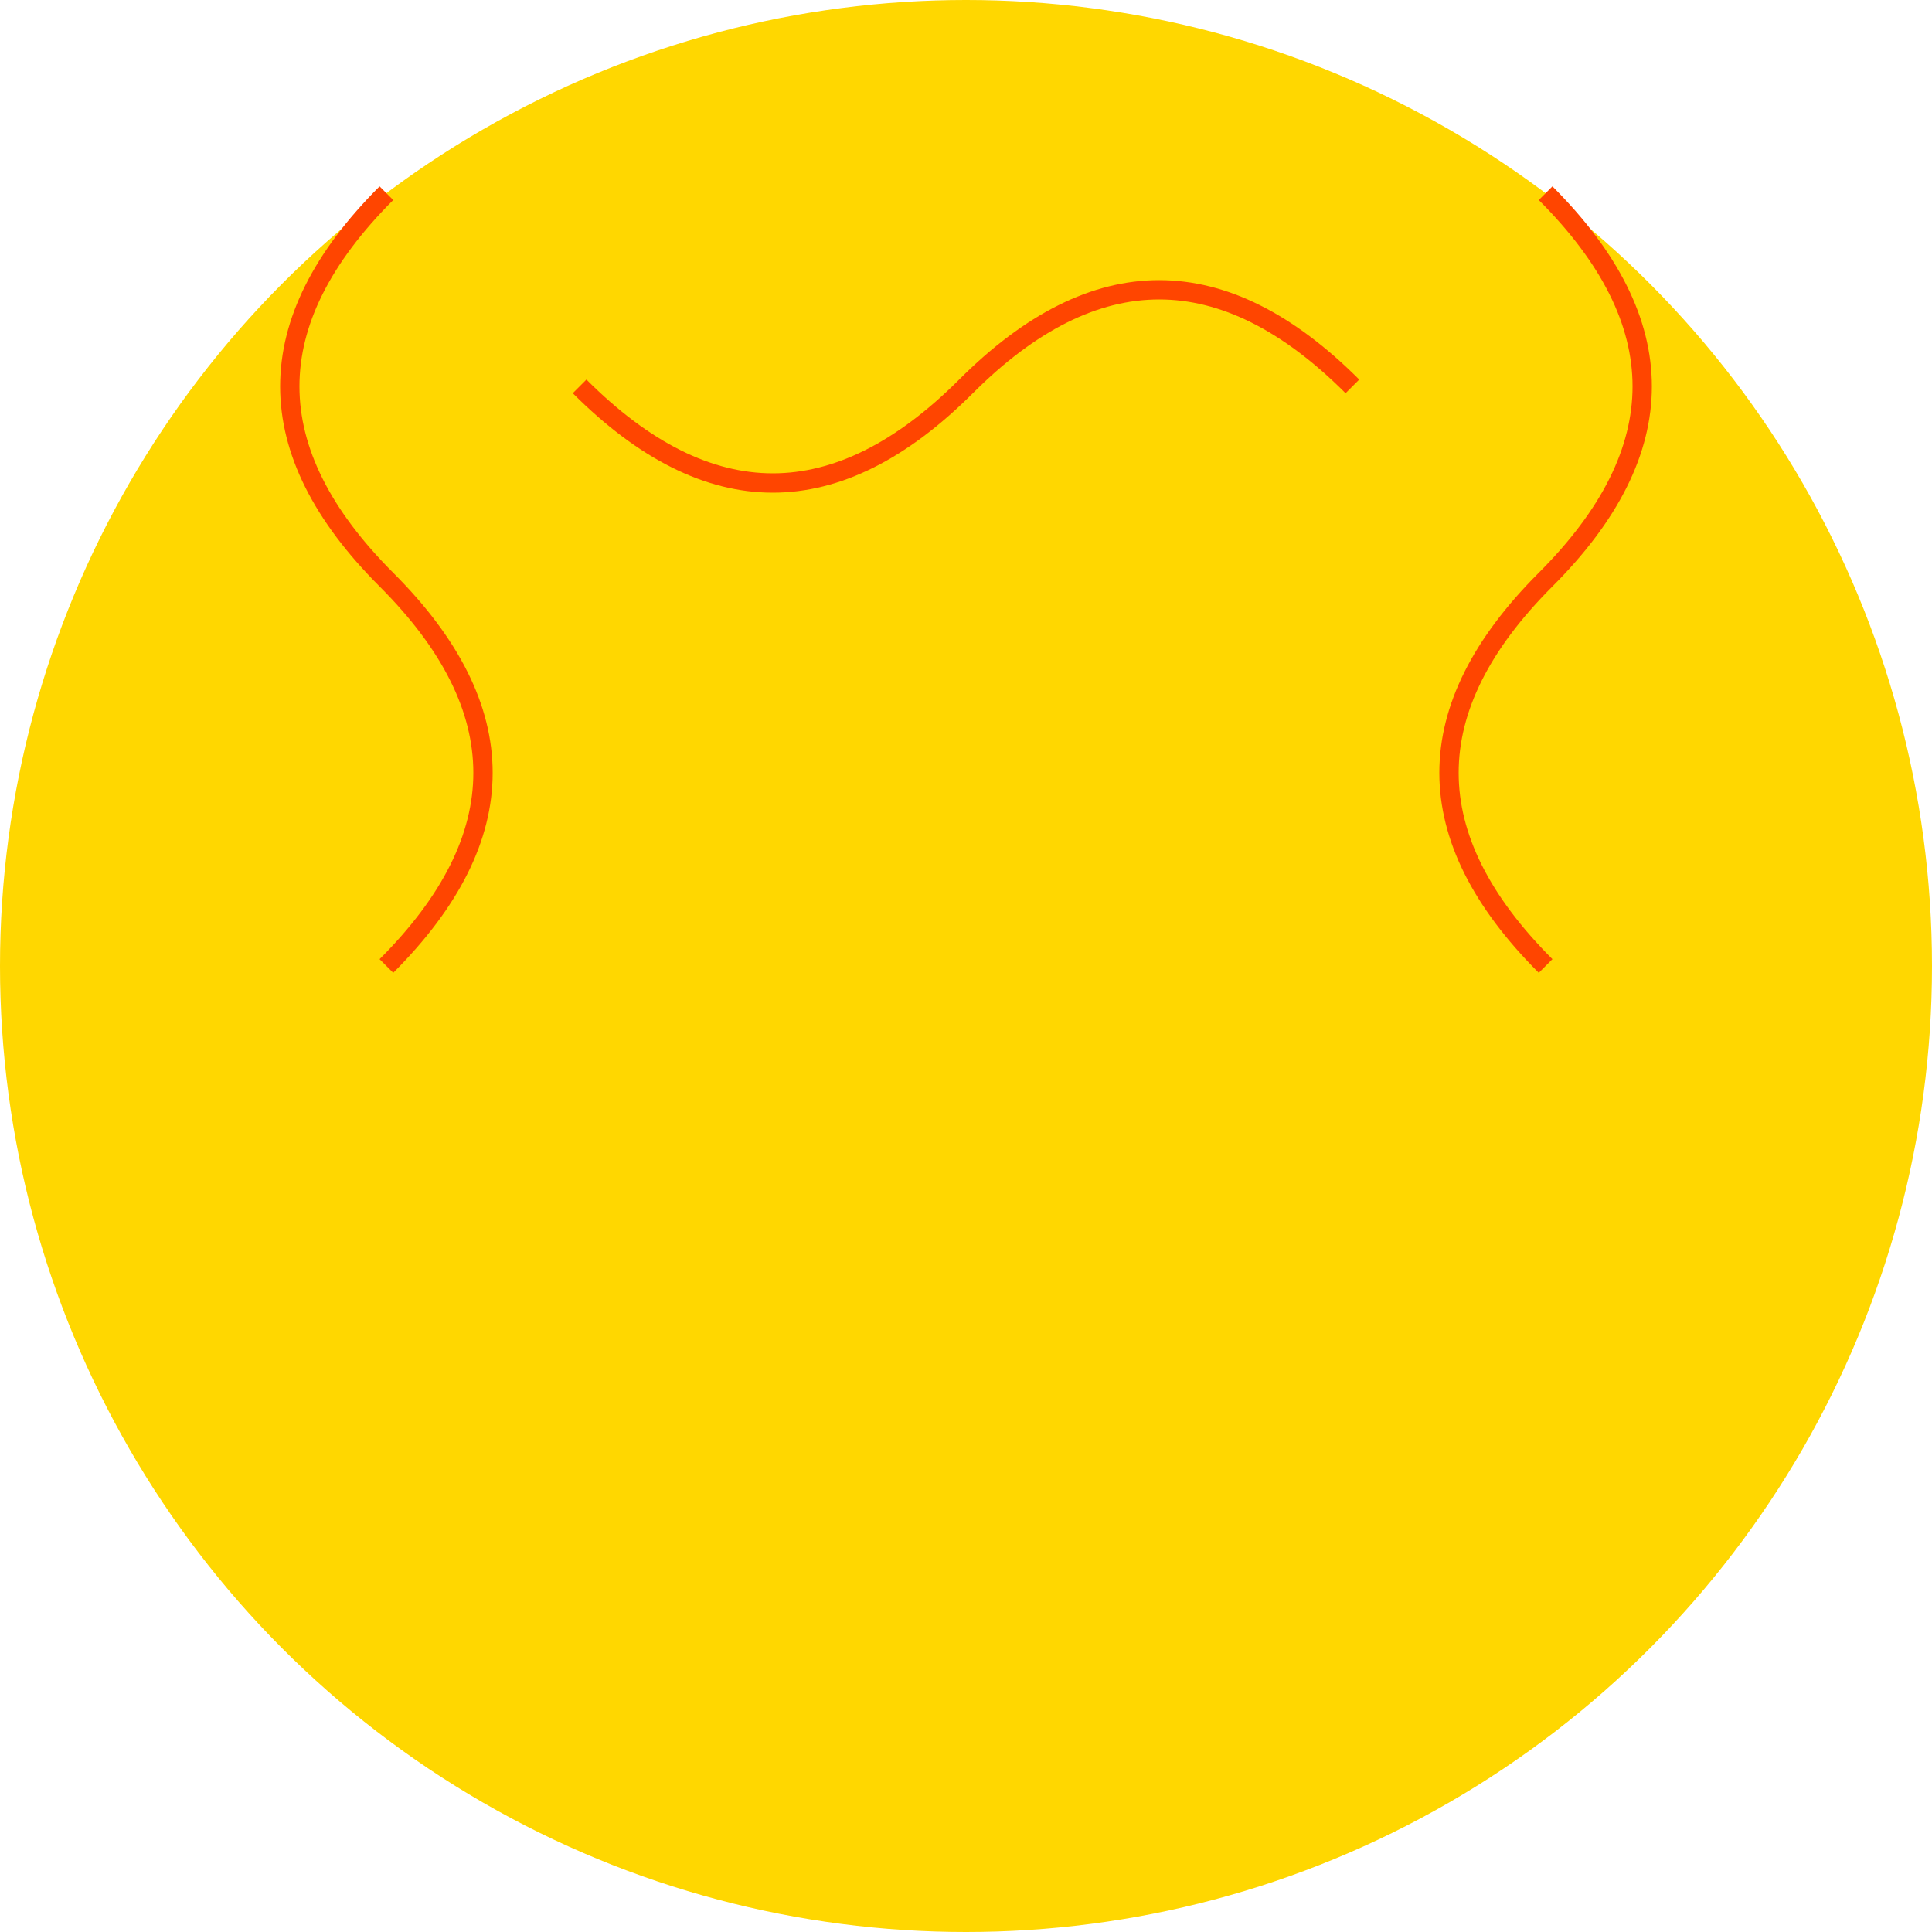  <svg
    xmlns="http://www.w3.org/2000/svg"
    viewBox="0 0 100 100"
    className="w-24 h-24 mb-8 animate-bounce"
  >
    <circle cx="50" cy="50" r="50" fill="#FFD700" />
    <path
      d="M30,20 Q40,30 50,20 T70,20"
      fill="none"
      stroke="#FF4500"
      strokeWidth="2"
    />
    <path
      d="M20,50 Q30,40 20,30 T20,10"
      fill="none"
      stroke="#FF4500"
      strokeWidth="2"
    />
    <path
      d="M80,50 Q70,40 80,30 T80,10"
      fill="none"
      stroke="#FF4500"
      strokeWidth="2"
    />
  </svg>
